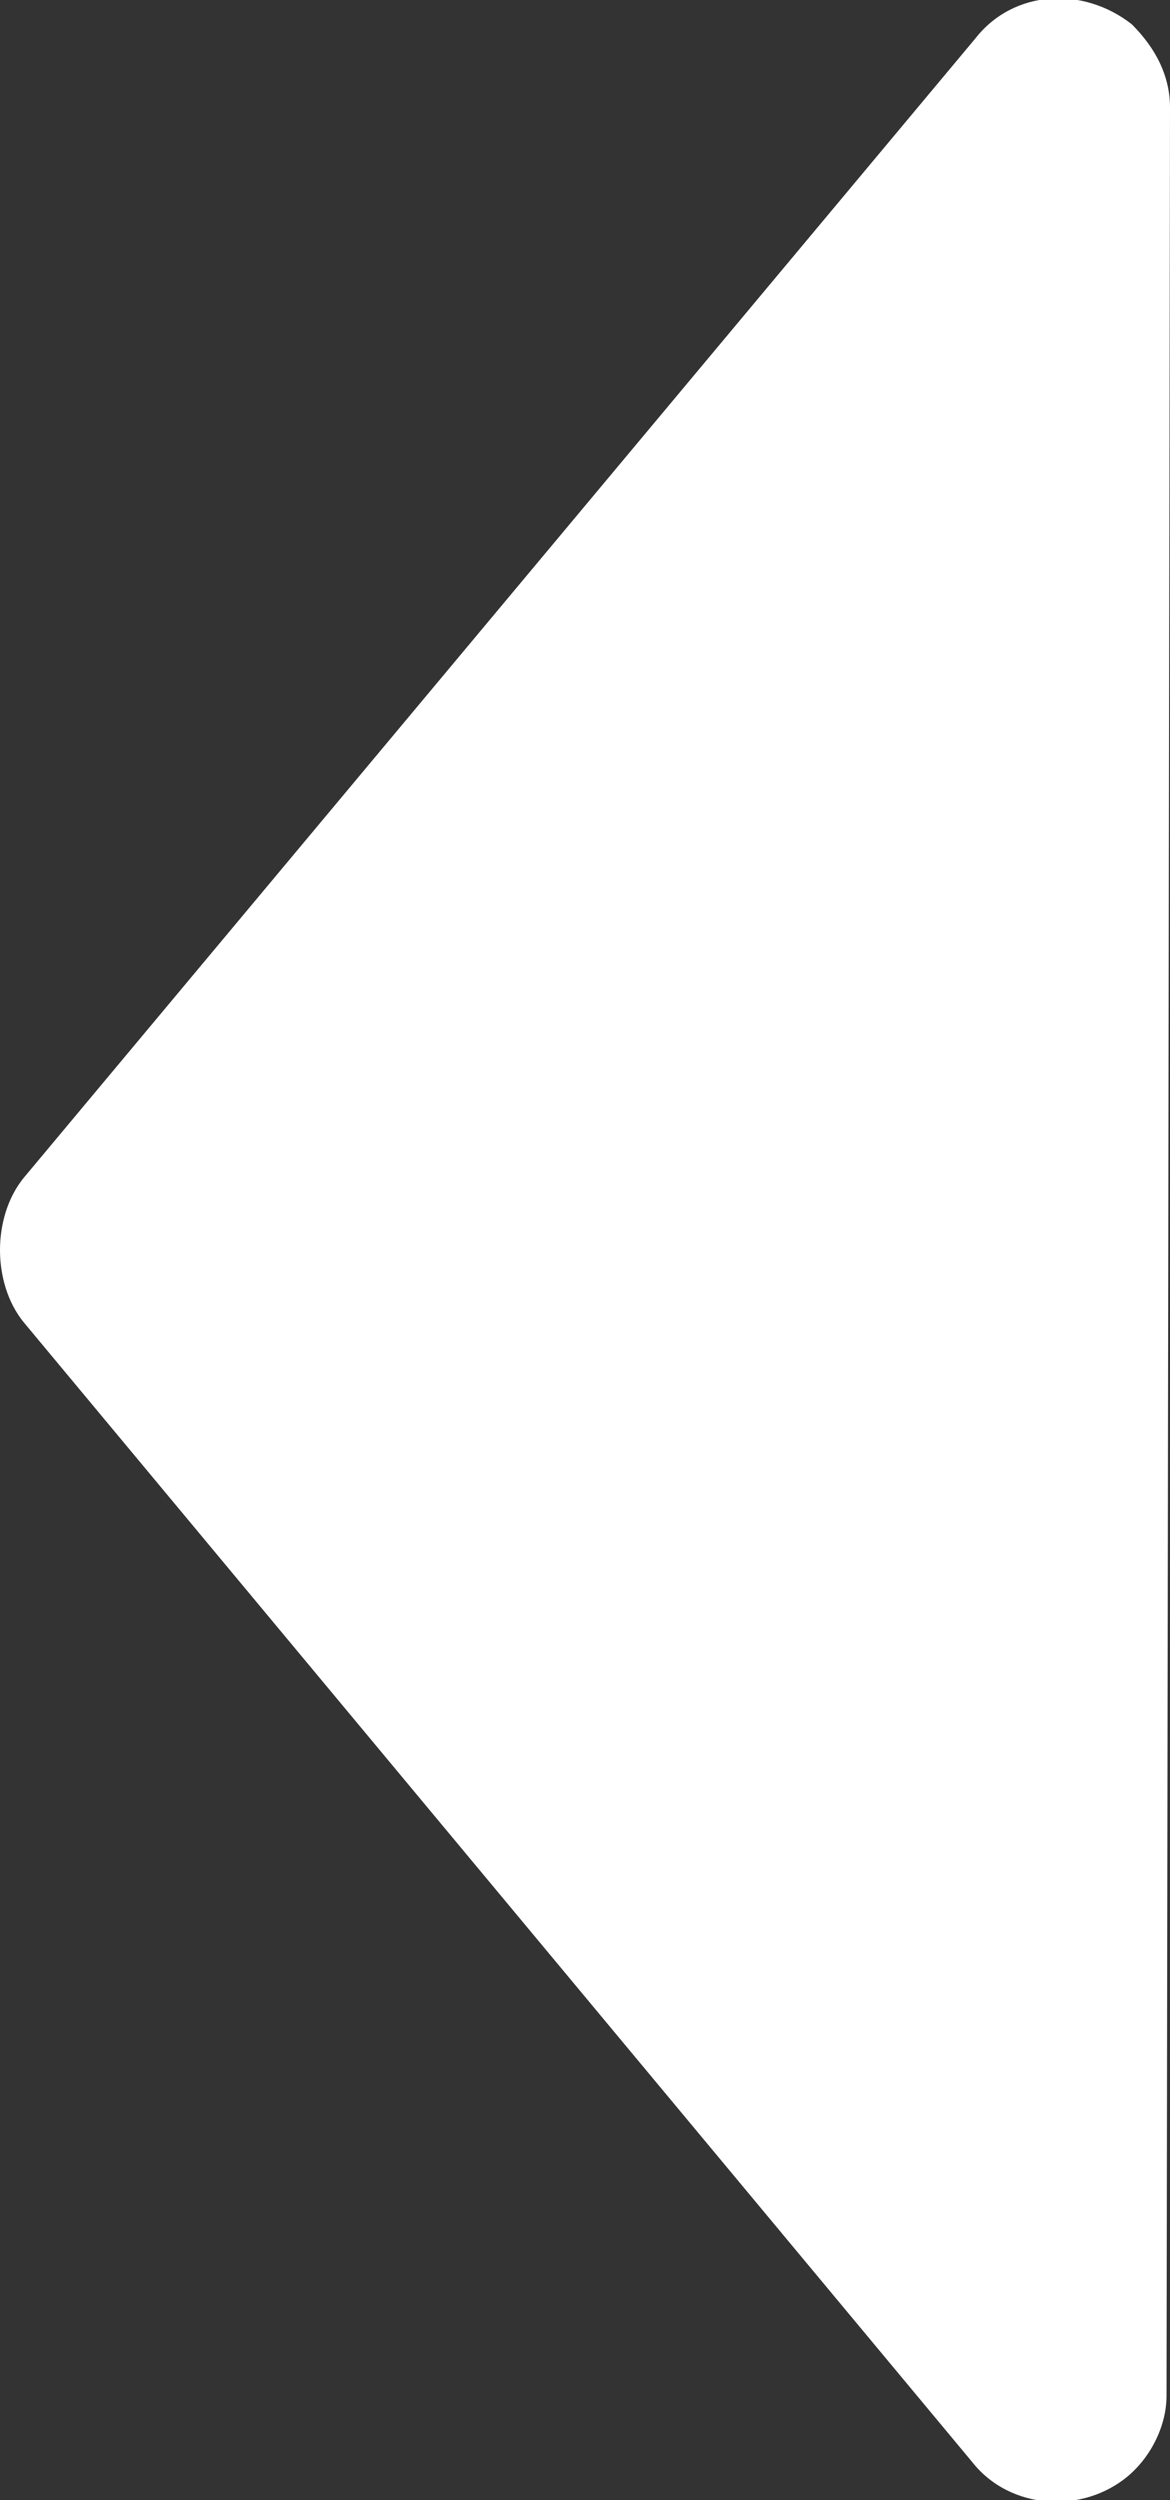 <?xml version="1.0" encoding="utf-8"?>
<!-- Generator: Adobe Illustrator 22.1.0, SVG Export Plug-In . SVG Version: 6.00 Build 0)  -->
<svg version="1.1" id="Layer_1" xmlns="http://www.w3.org/2000/svg" xmlns:xlink="http://www.w3.org/1999/xlink" x="0px" y="0px"
	 viewBox="0 0 33.7 72" style="enable-background:new 0 0 33.7 72;" xml:space="preserve">
<rect x="0" y="0" width="33.7" height="72" fill="#333333" stroke="none"/>
<style type="text/css">
	.st0{fill:#FFFFFF;}
</style>
<g>
	<path class="st0" d="M33.7,3.1c0-0.9-0.4-1.7-1.1-2.4c-1.4-1.1-3.4-1-4.5,0.4L0.7,33.9C0.2,34.5,0,35.3,0,36s0.2,1.5,0.7,2.1
		l27.3,32.8c1.1,1.4,3.2,1.5,4.5,0.4c0.7-0.6,1.1-1.5,1.1-2.3l0,0L33.7,3.1L33.7,3.1z"/>
</g>
</svg>
